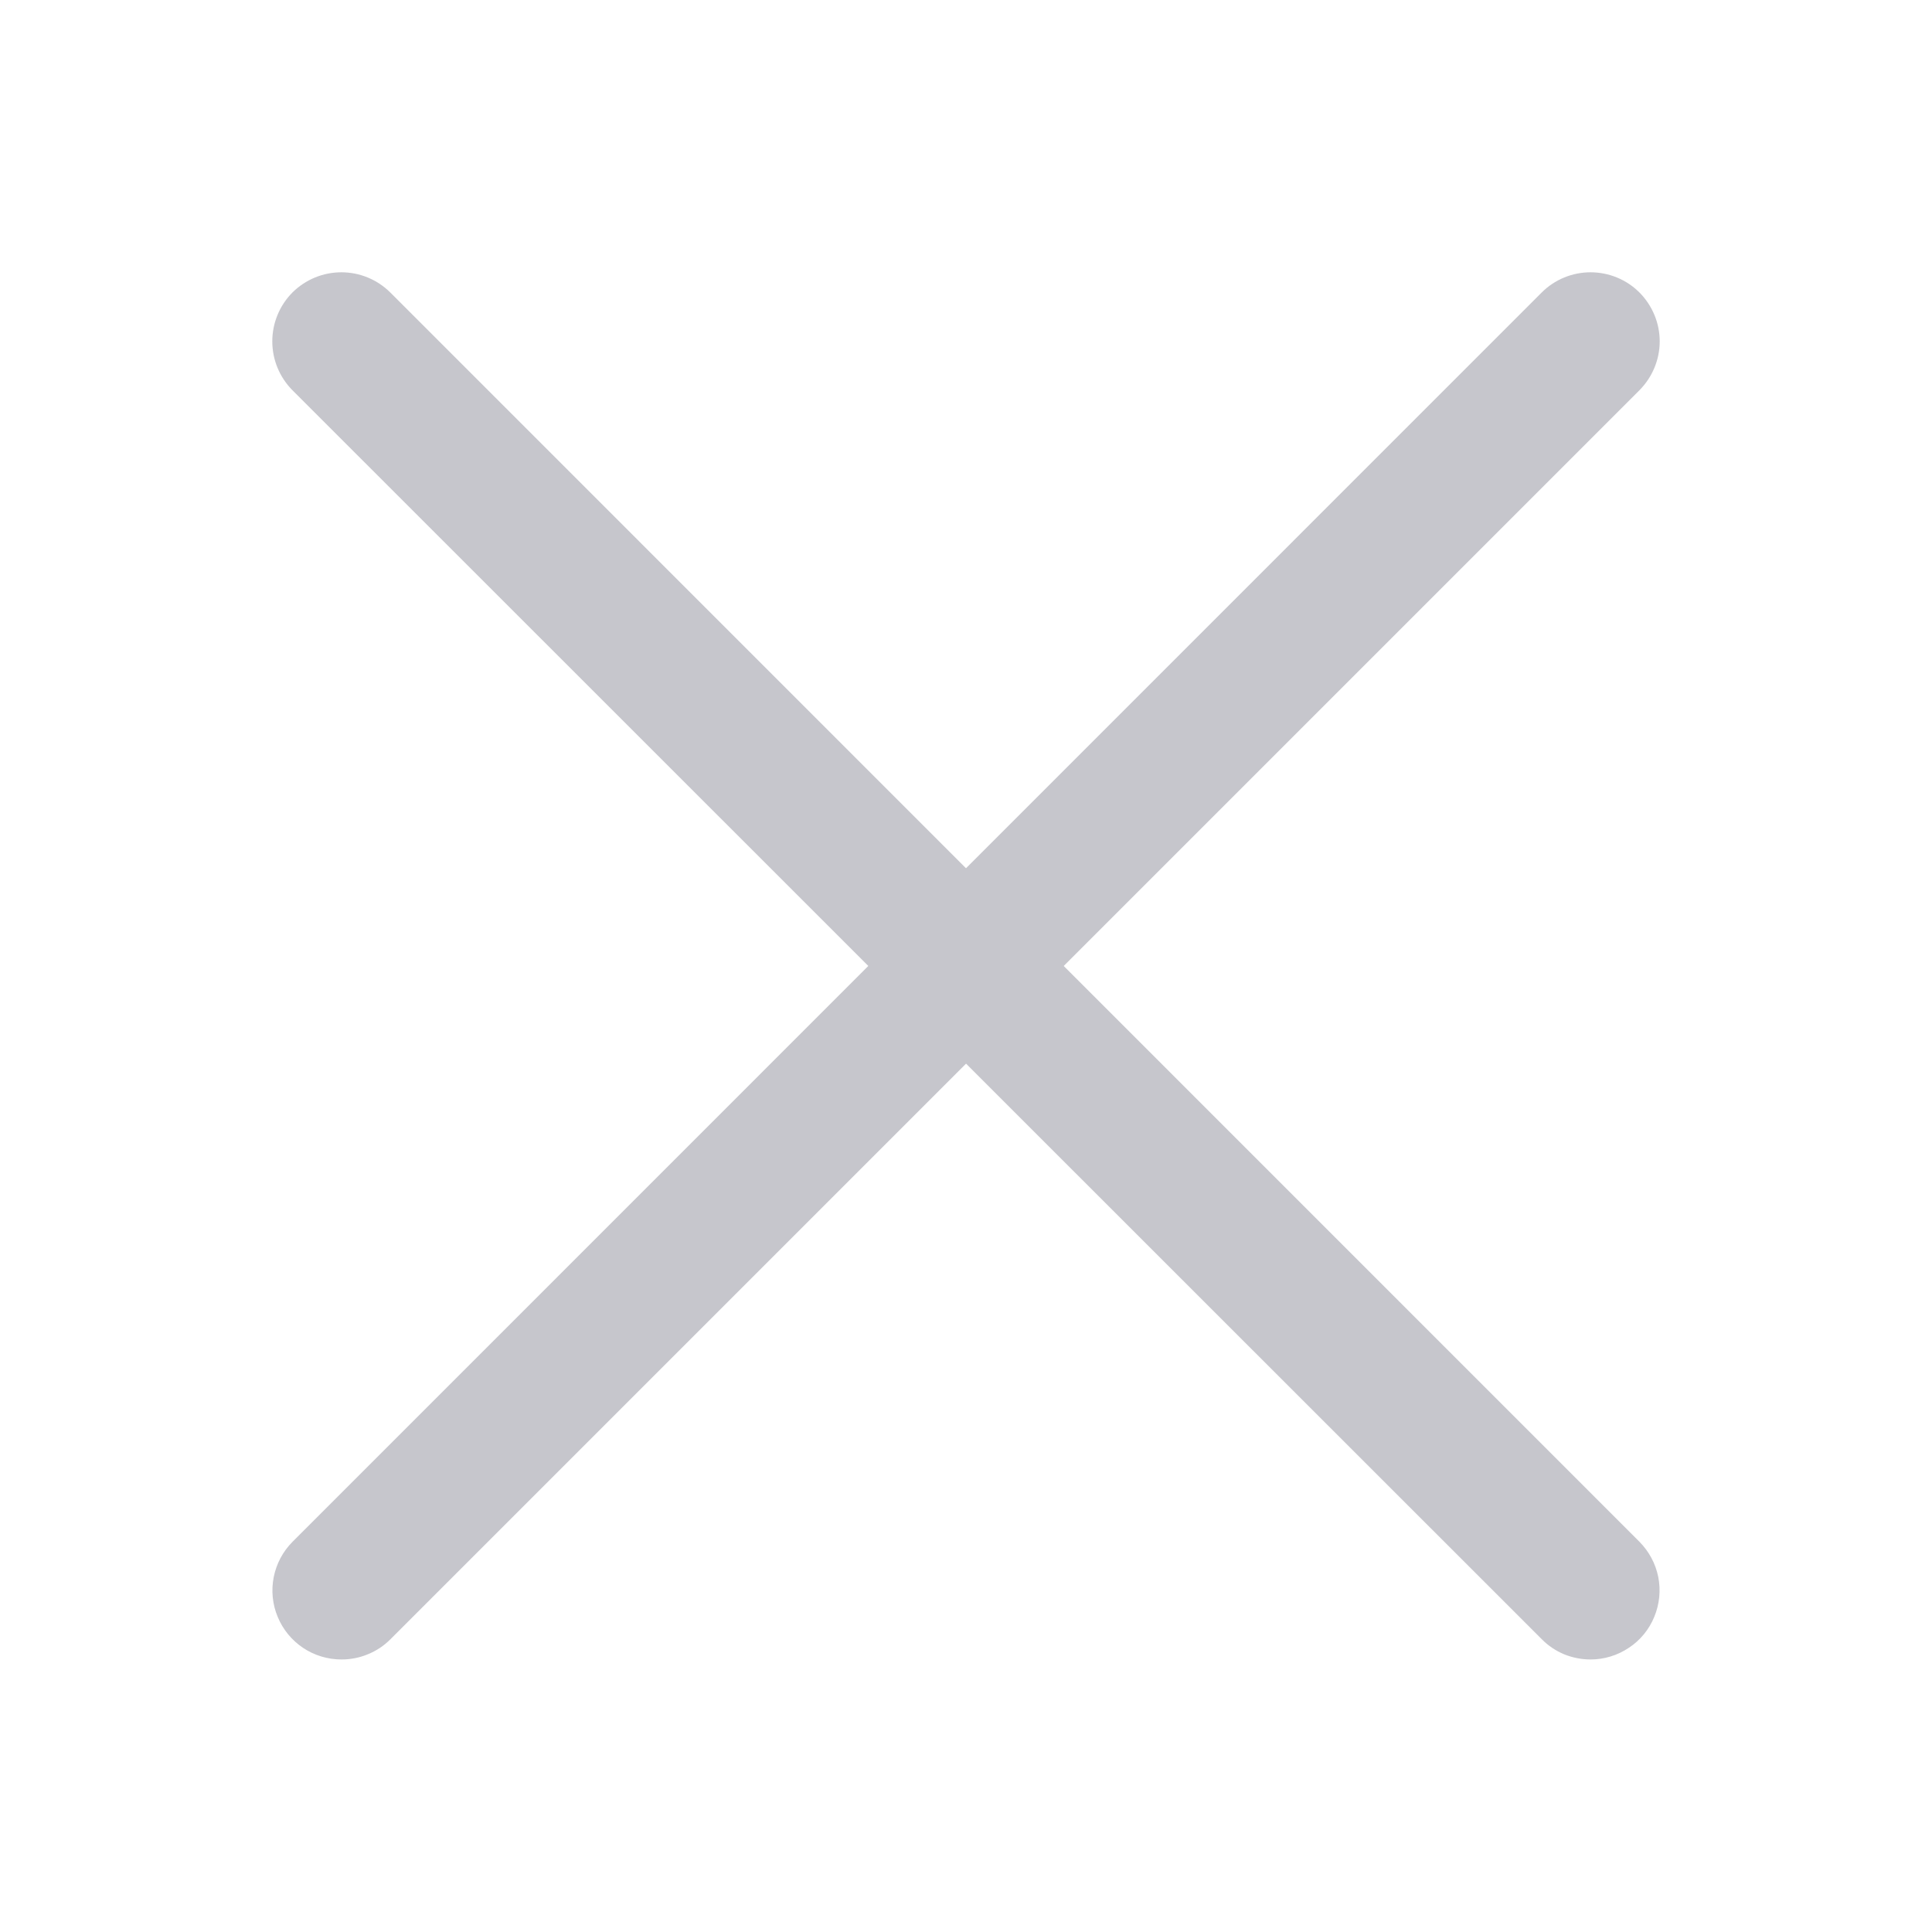 <svg width="16" height="16" viewBox="0 0 16 16" fill="none" xmlns="http://www.w3.org/2000/svg">
<path d="M13.172 13.743C13.097 13.743 13.022 13.728 12.953 13.7C12.884 13.671 12.821 13.629 12.768 13.575L2.422 3.232C2.315 3.124 2.255 2.979 2.255 2.827C2.255 2.675 2.315 2.53 2.422 2.422C2.53 2.315 2.675 2.255 2.827 2.255C2.979 2.255 3.124 2.315 3.232 2.422L13.577 12.768C13.656 12.848 13.711 12.949 13.733 13.06C13.755 13.171 13.743 13.286 13.7 13.39C13.657 13.495 13.584 13.584 13.49 13.646C13.396 13.709 13.286 13.743 13.173 13.743H13.172Z" fill="#C6C6CC"/>
<path d="M2.828 13.743C2.715 13.743 2.604 13.71 2.51 13.647C2.416 13.584 2.343 13.495 2.3 13.391C2.256 13.286 2.245 13.171 2.267 13.06C2.289 12.95 2.343 12.848 2.423 12.768L12.768 2.422C12.875 2.315 13.021 2.255 13.172 2.255C13.324 2.255 13.47 2.315 13.577 2.422C13.684 2.53 13.745 2.675 13.745 2.827C13.745 2.979 13.684 3.124 13.577 3.232L3.232 13.577C3.179 13.63 3.116 13.672 3.046 13.7C2.977 13.729 2.903 13.743 2.828 13.743Z" fill="#C6C6CC"/>
</svg>
